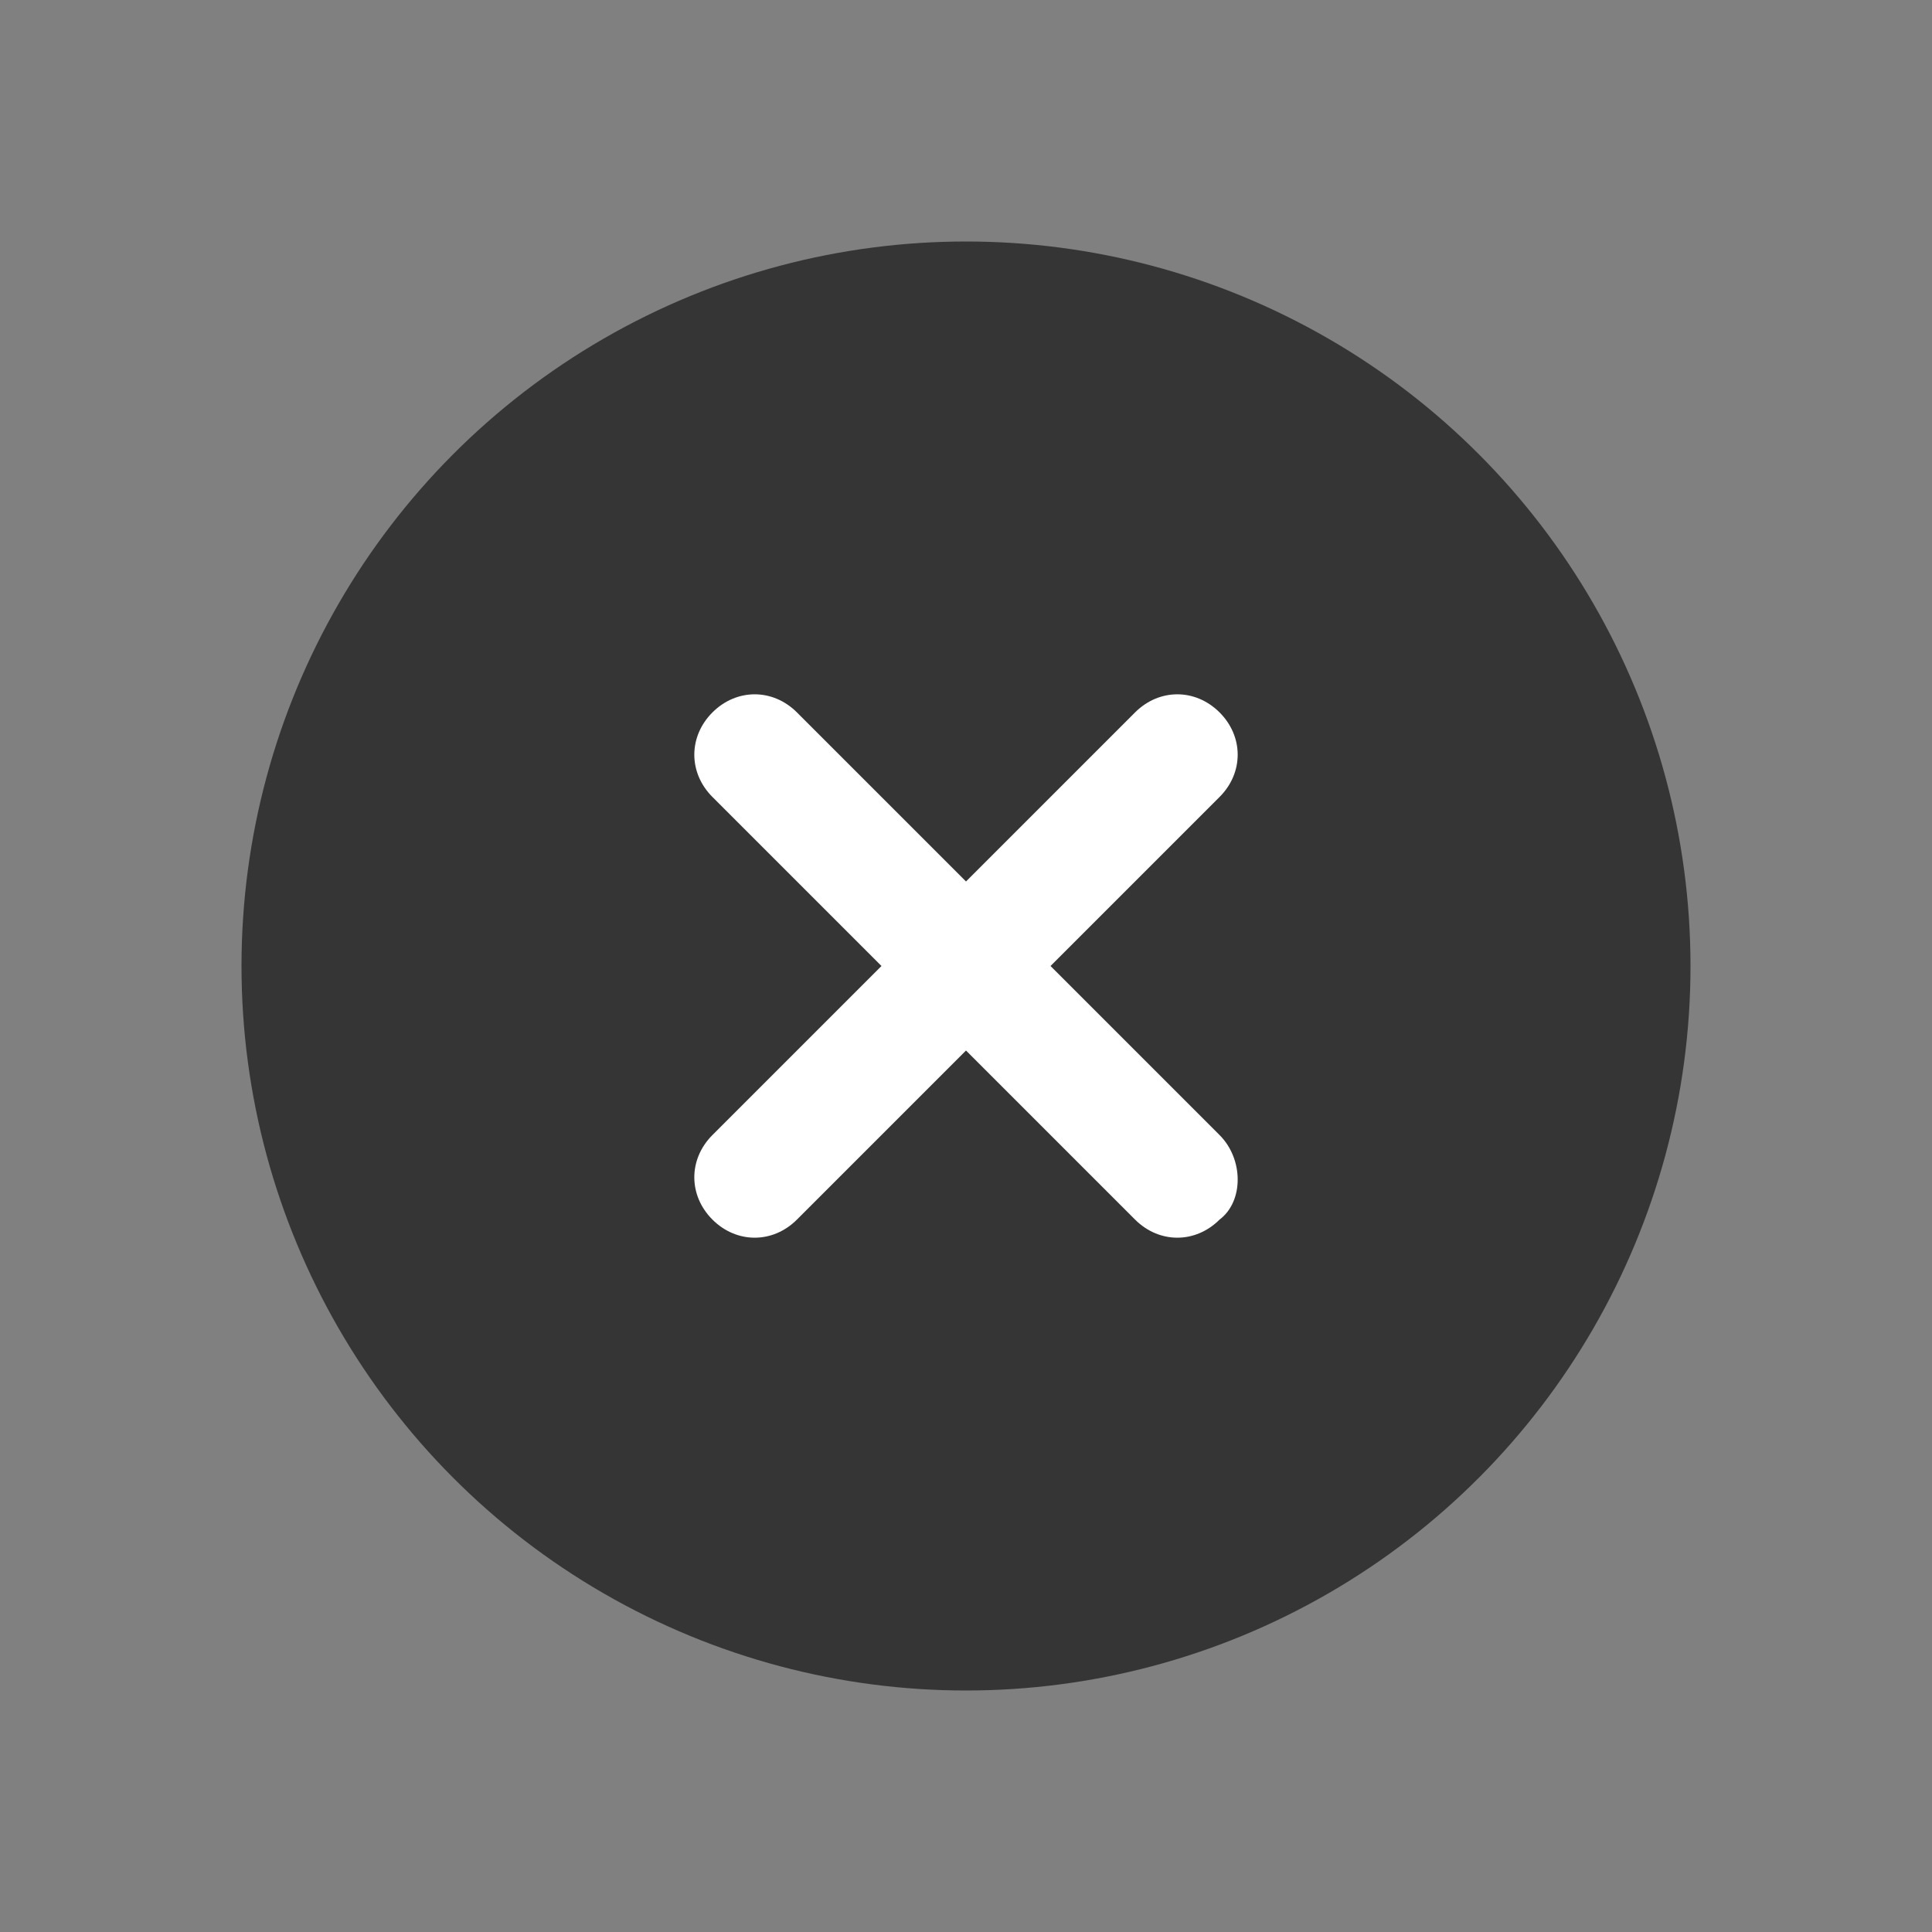 <?xml version="1.0" encoding="utf-8"?>
<!-- Generator: Adobe Illustrator 24.2.1, SVG Export Plug-In . SVG Version: 6.00 Build 0)  -->
<svg version="1.1" id="Layer_1" xmlns="http://www.w3.org/2000/svg" xmlns:xlink="http://www.w3.org/1999/xlink" x="0px" y="0px"
	 viewBox="0 0 32 32" style="enable-background:new 0 0 32 32;" xml:space="preserve">
<rect x="0" y="0" width="32" height="32" fill="#808080" stroke="none"/>
<style type="text/css">
	.st0{fill:#353535;}
	.st1{fill:#FFFFFF;}
</style>
<g id="Save_button" transform="translate(38 4)">
	<g transform="matrix(1, 0, 0, 1, -38, -4)">
		<circle id="Ellipse_155-3" class="st0" cx="16" cy="16" r="12"/>
	</g>
</g>
<path class="st1" d="M20.2,18.8L17.4,16l2.8-2.8c0.4-0.4,0.4-1,0-1.4s-1-0.4-1.4,0L16,14.6l-2.8-2.8c-0.4-0.4-1-0.4-1.4,0
	s-0.4,1,0,1.4l2.8,2.8l-2.8,2.8c-0.4,0.4-0.4,1,0,1.4s1,0.4,1.4,0l2.8-2.8l2.8,2.8c0.4,0.4,1,0.4,1.4,0
	C20.6,19.9,20.6,19.2,20.2,18.8z"/>
</svg>
